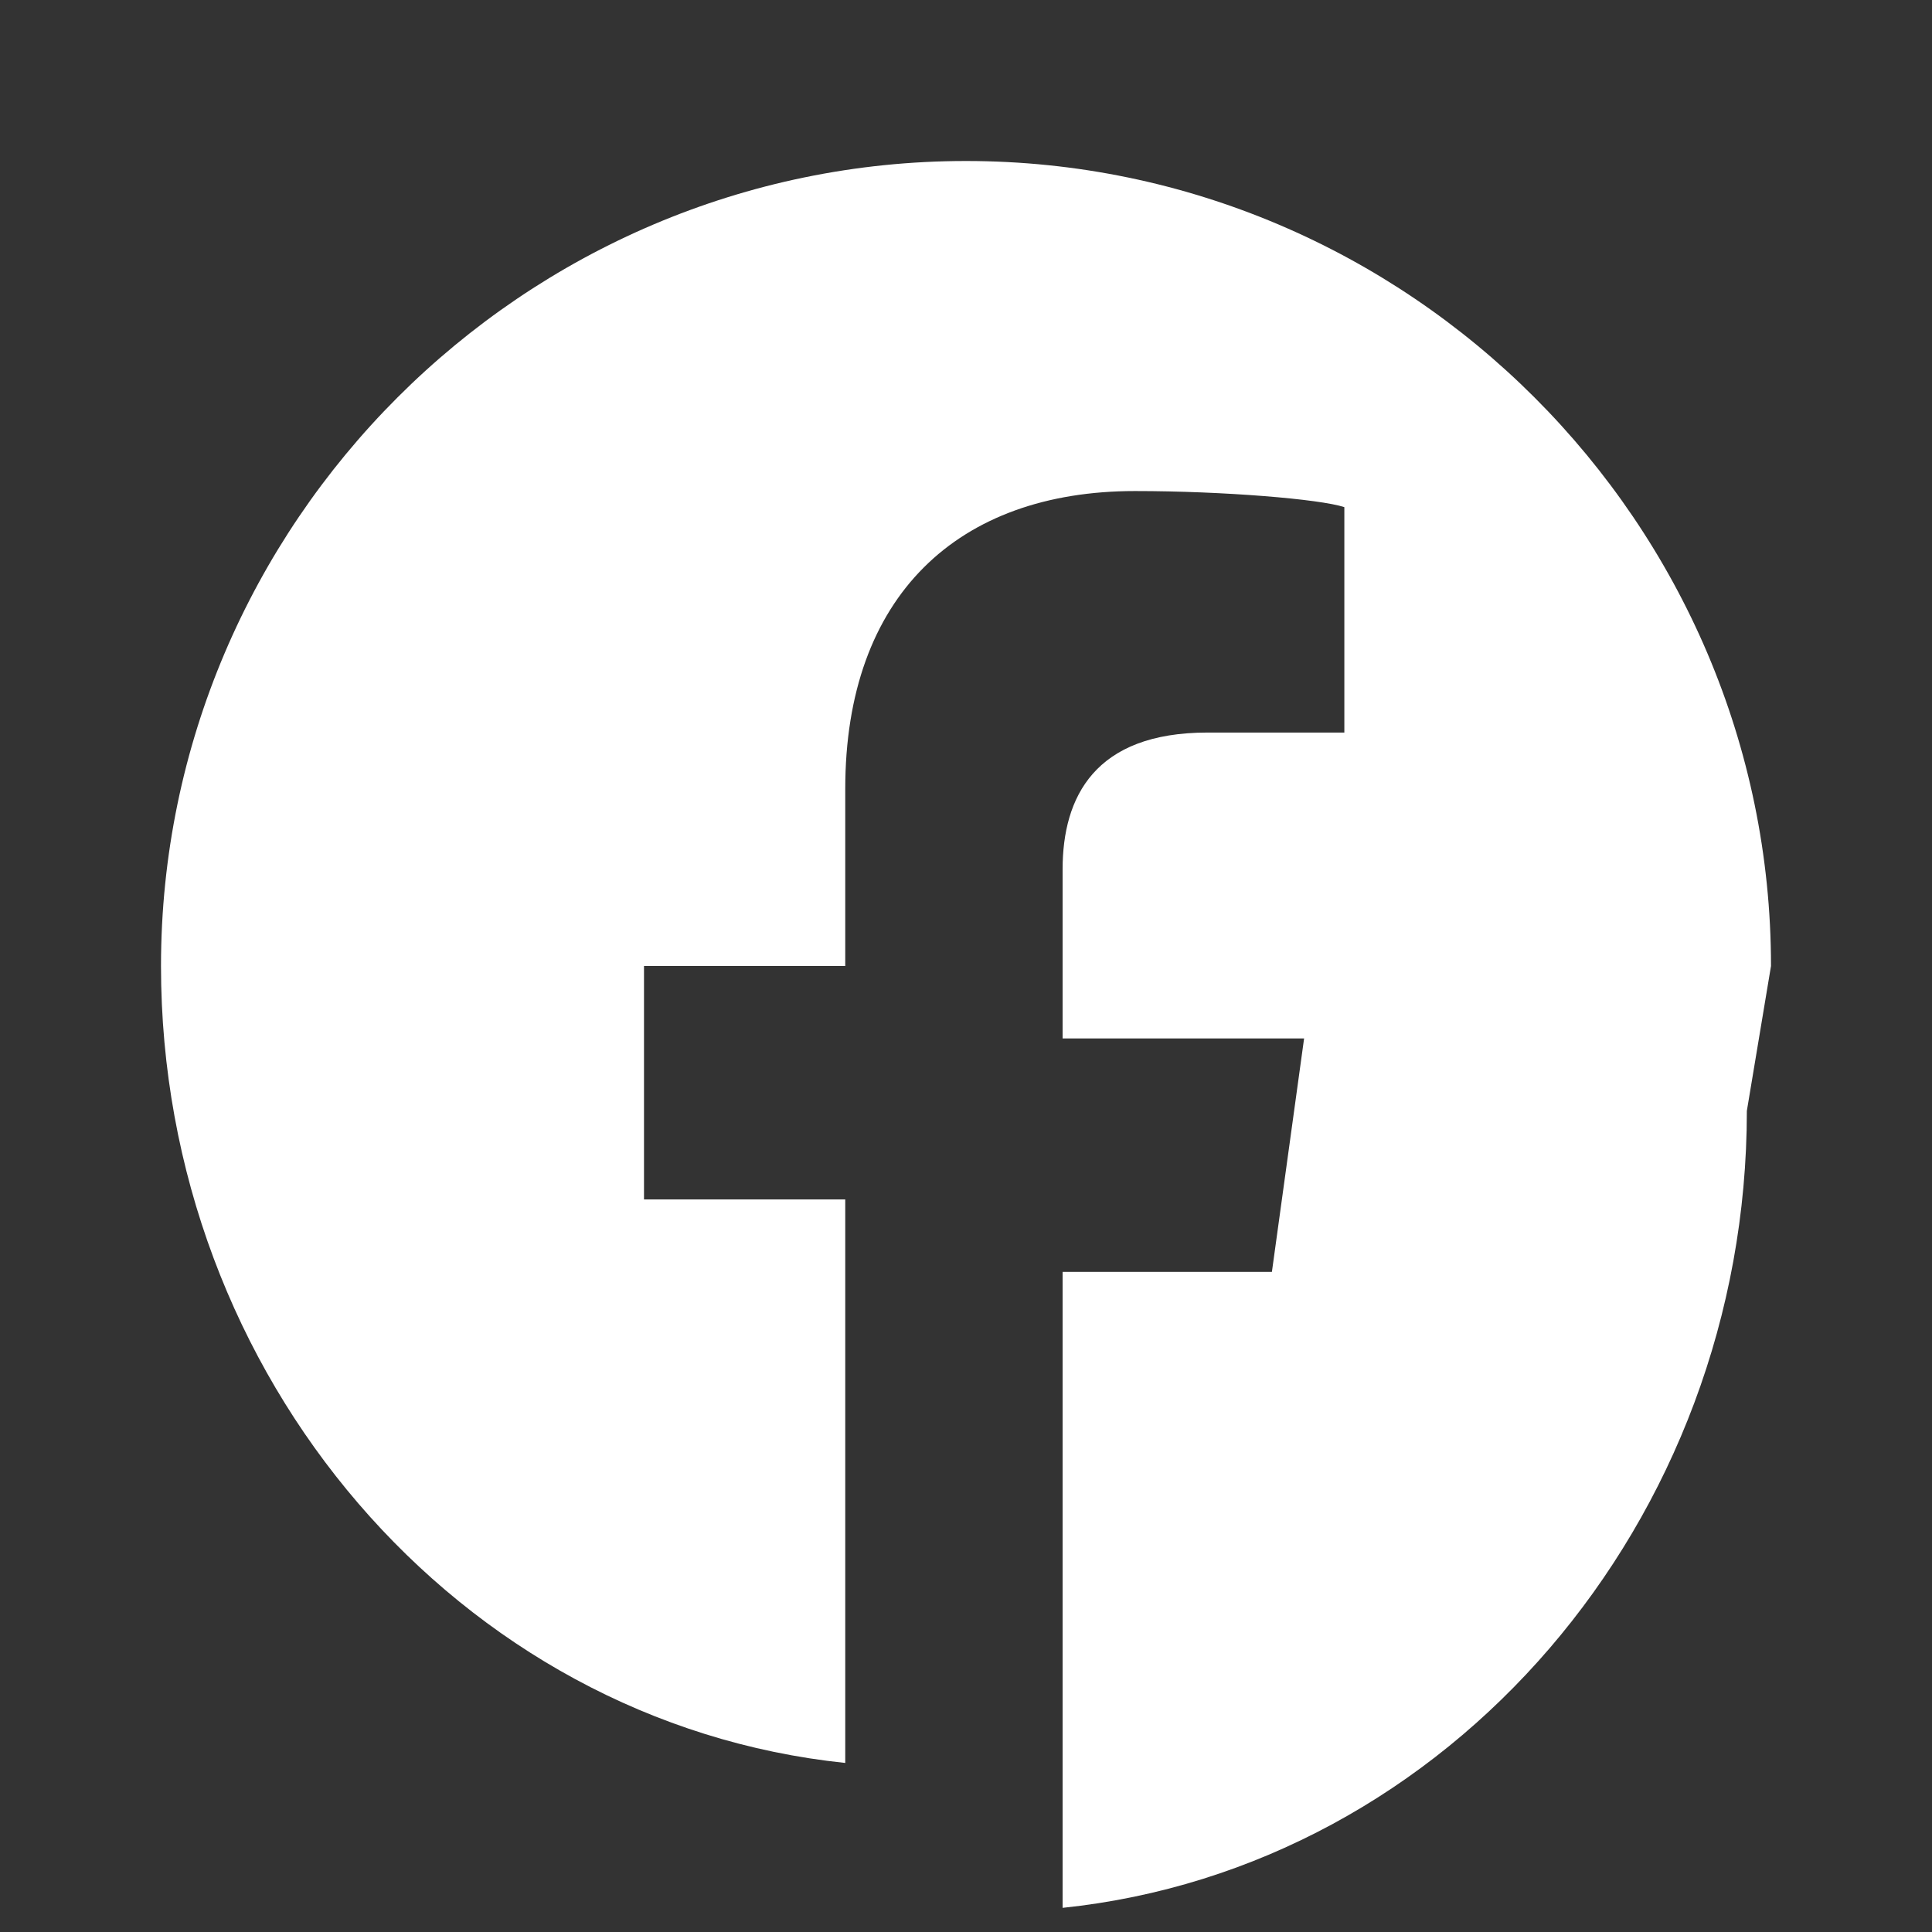 <svg xmlns="http://www.w3.org/2000/svg" viewBox="0 0 24 24" width="24" height="24">
  <rect x="0" y="0" width="24" height="24" fill="#333333" stroke="none"/>
  <path fill="white" d="M22 12c0-5.5-4.5-10-10-10S2 6.5 2 12c0 5.1 3.7 9.4 8.5 9.9v-7h-2.5v-2.9H10.5v-2.2c0-2.4 1.4-3.7 3.6-3.7 1.1 0 2.3.1 2.6.2v2.8h-1.7c-1.4 0-1.8.8-1.8 1.7v2.1h3l-.4 2.9h-2.6v7.9c4.8-.5 8.5-4.8 8.5-9.9z"/>
</svg>

